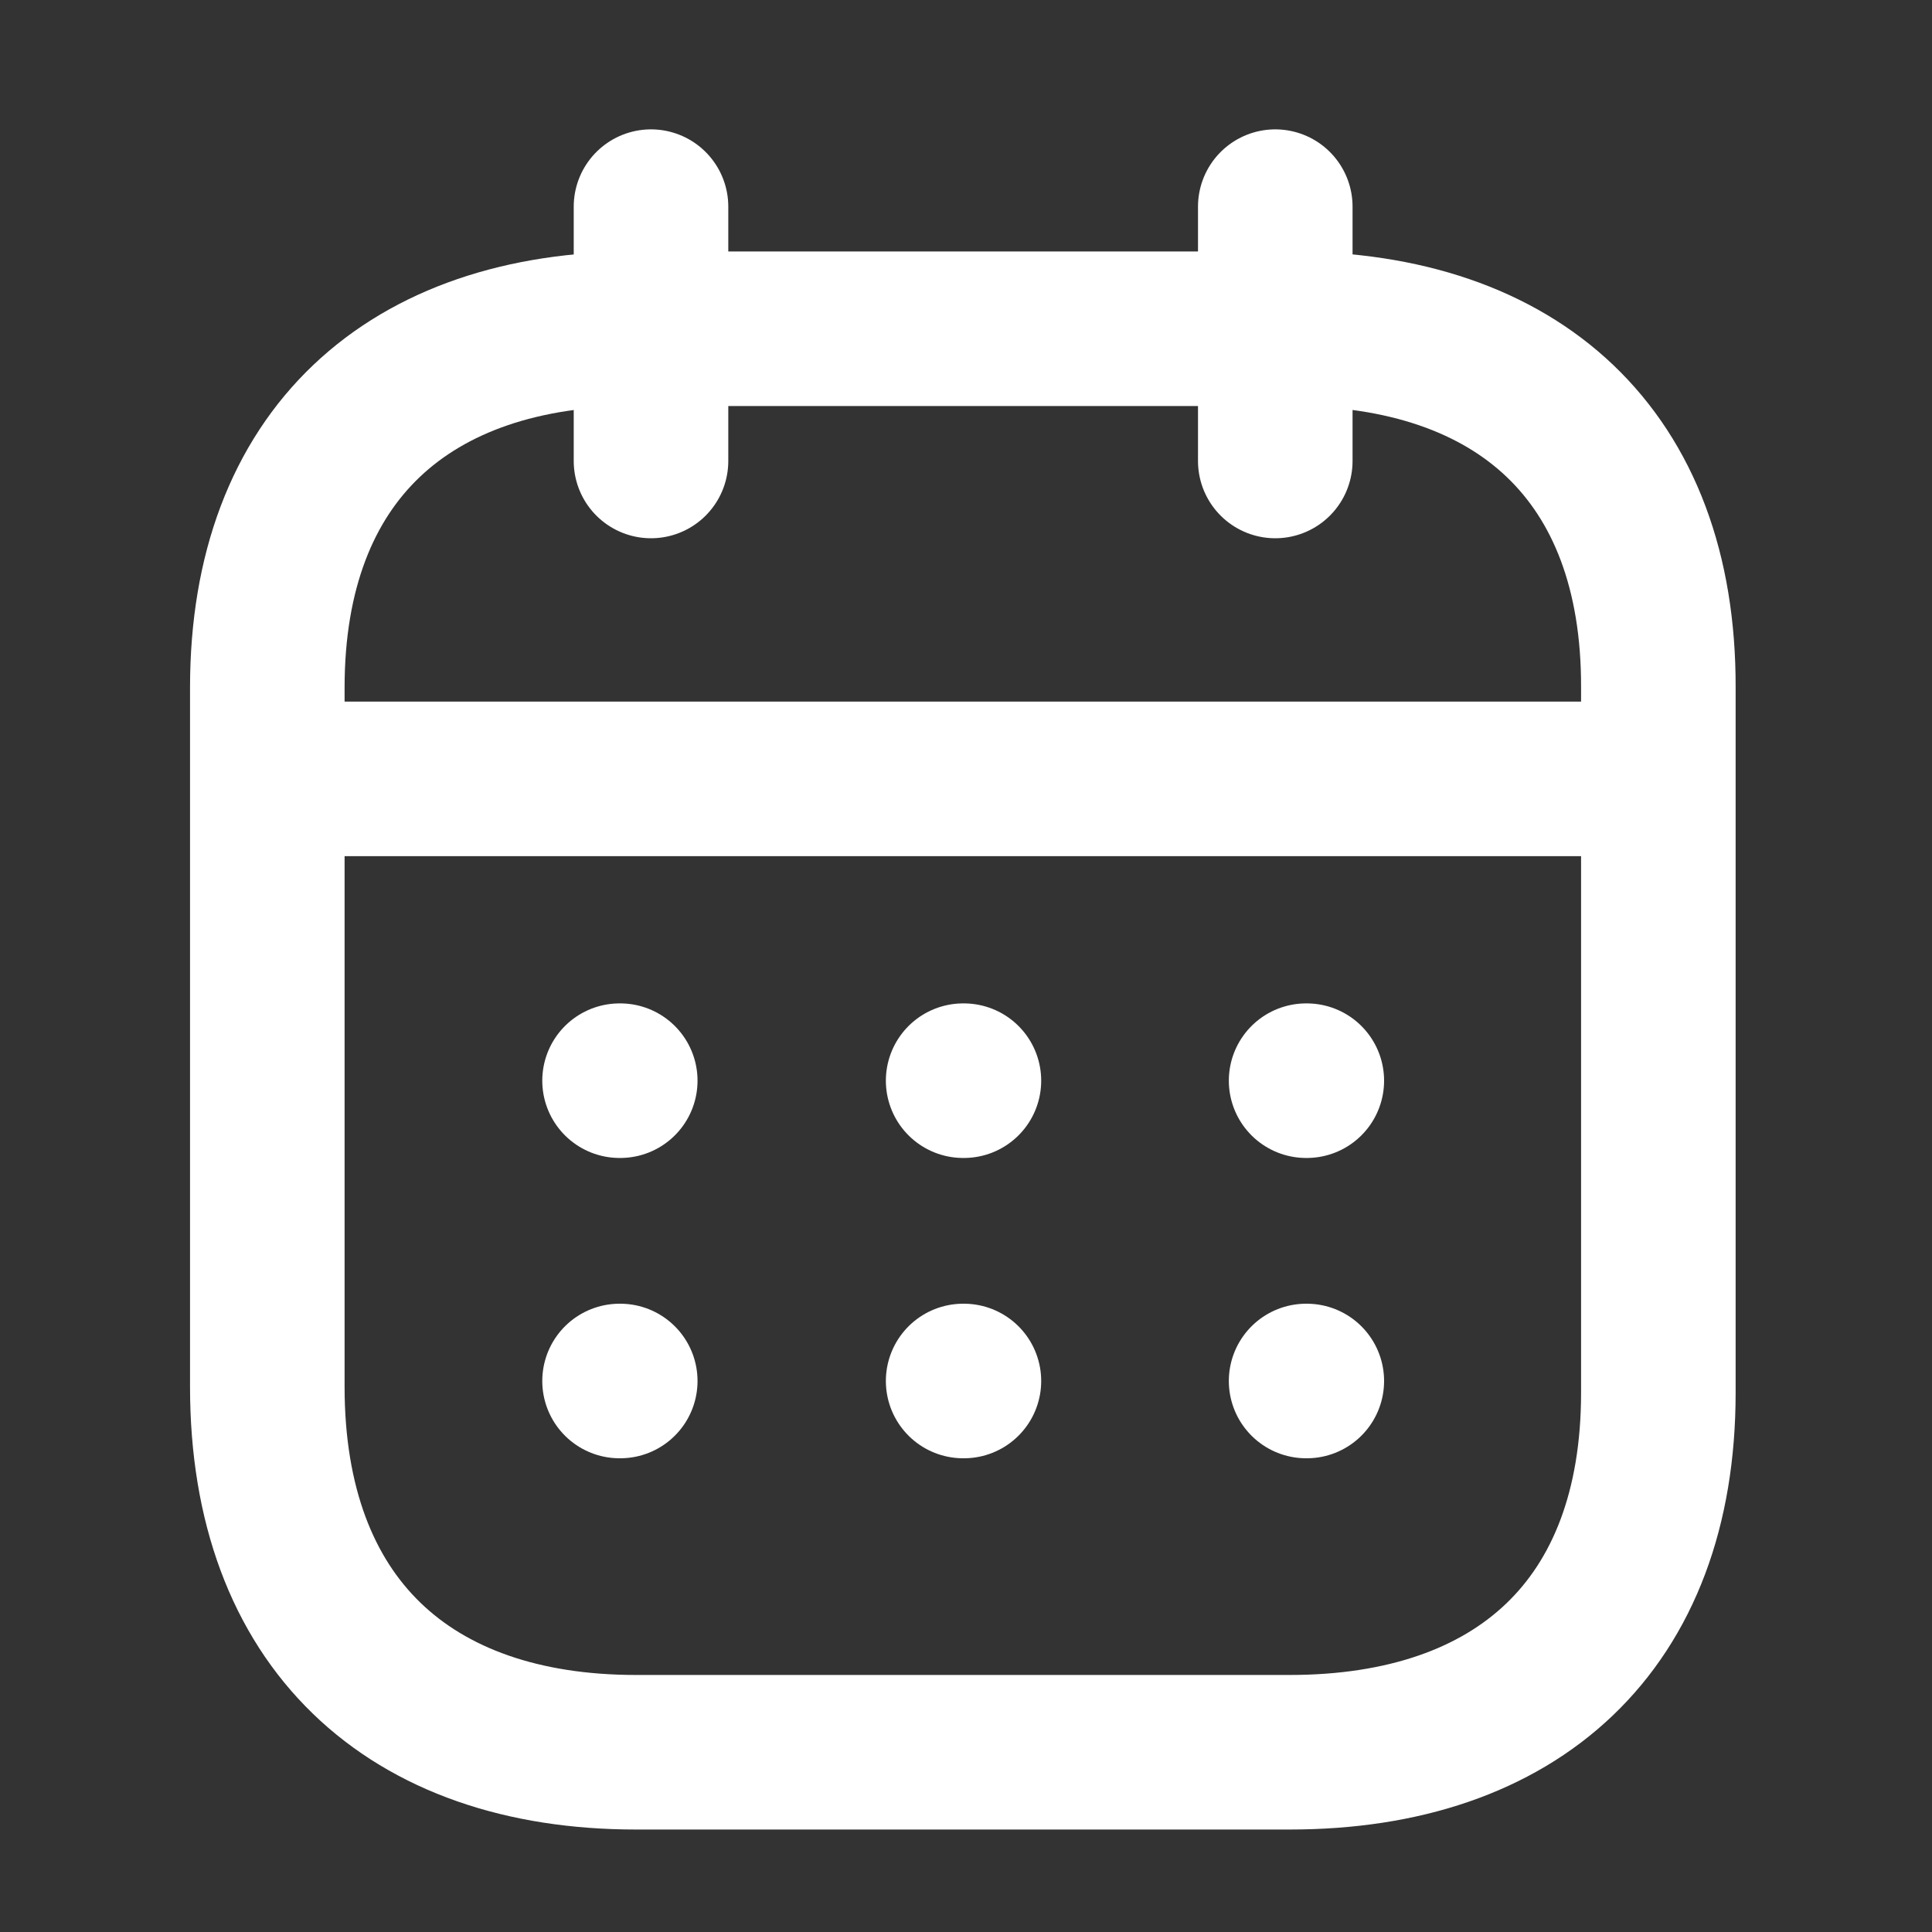 <svg width="25" height="25" viewBox="0 0 25 25" fill="none" xmlns="http://www.w3.org/2000/svg">
<rect x="0" y="0" width="25" height="25" fill="#333333" stroke="none"/>
<path d="M3.552 10.079H21.376" stroke="white" stroke-width="2" stroke-linecap="round" stroke-linejoin="round"/>
<path d="M16.901 13.984H16.91" stroke="white" stroke-width="2" stroke-linecap="round" stroke-linejoin="round"/>
<path d="M12.463 13.984H12.473" stroke="white" stroke-width="2" stroke-linecap="round" stroke-linejoin="round"/>
<path d="M8.017 13.984H8.026" stroke="white" stroke-width="2" stroke-linecap="round" stroke-linejoin="round"/>
<path d="M16.901 17.87H16.91" stroke="white" stroke-width="2" stroke-linecap="round" stroke-linejoin="round"/>
<path d="M12.463 17.87H12.473" stroke="white" stroke-width="2" stroke-linecap="round" stroke-linejoin="round"/>
<path d="M8.017 17.87H8.026" stroke="white" stroke-width="2" stroke-linecap="round" stroke-linejoin="round"/>
<path d="M16.502 2.674V5.965" stroke="white" stroke-width="2" stroke-linecap="round" stroke-linejoin="round"/>
<path d="M8.424 2.674V5.965" stroke="white" stroke-width="2" stroke-linecap="round" stroke-linejoin="round"/>
<path fill-rule="evenodd" clip-rule="evenodd" d="M16.697 4.254H8.23C5.293 4.254 3.459 5.889 3.459 8.897V17.946C3.459 21.001 5.293 22.674 8.23 22.674H16.688C19.634 22.674 21.459 21.029 21.459 18.022V8.897C21.468 5.889 19.643 4.254 16.697 4.254Z" stroke="white" stroke-width="2" stroke-linecap="round" stroke-linejoin="round"/>
</svg>
